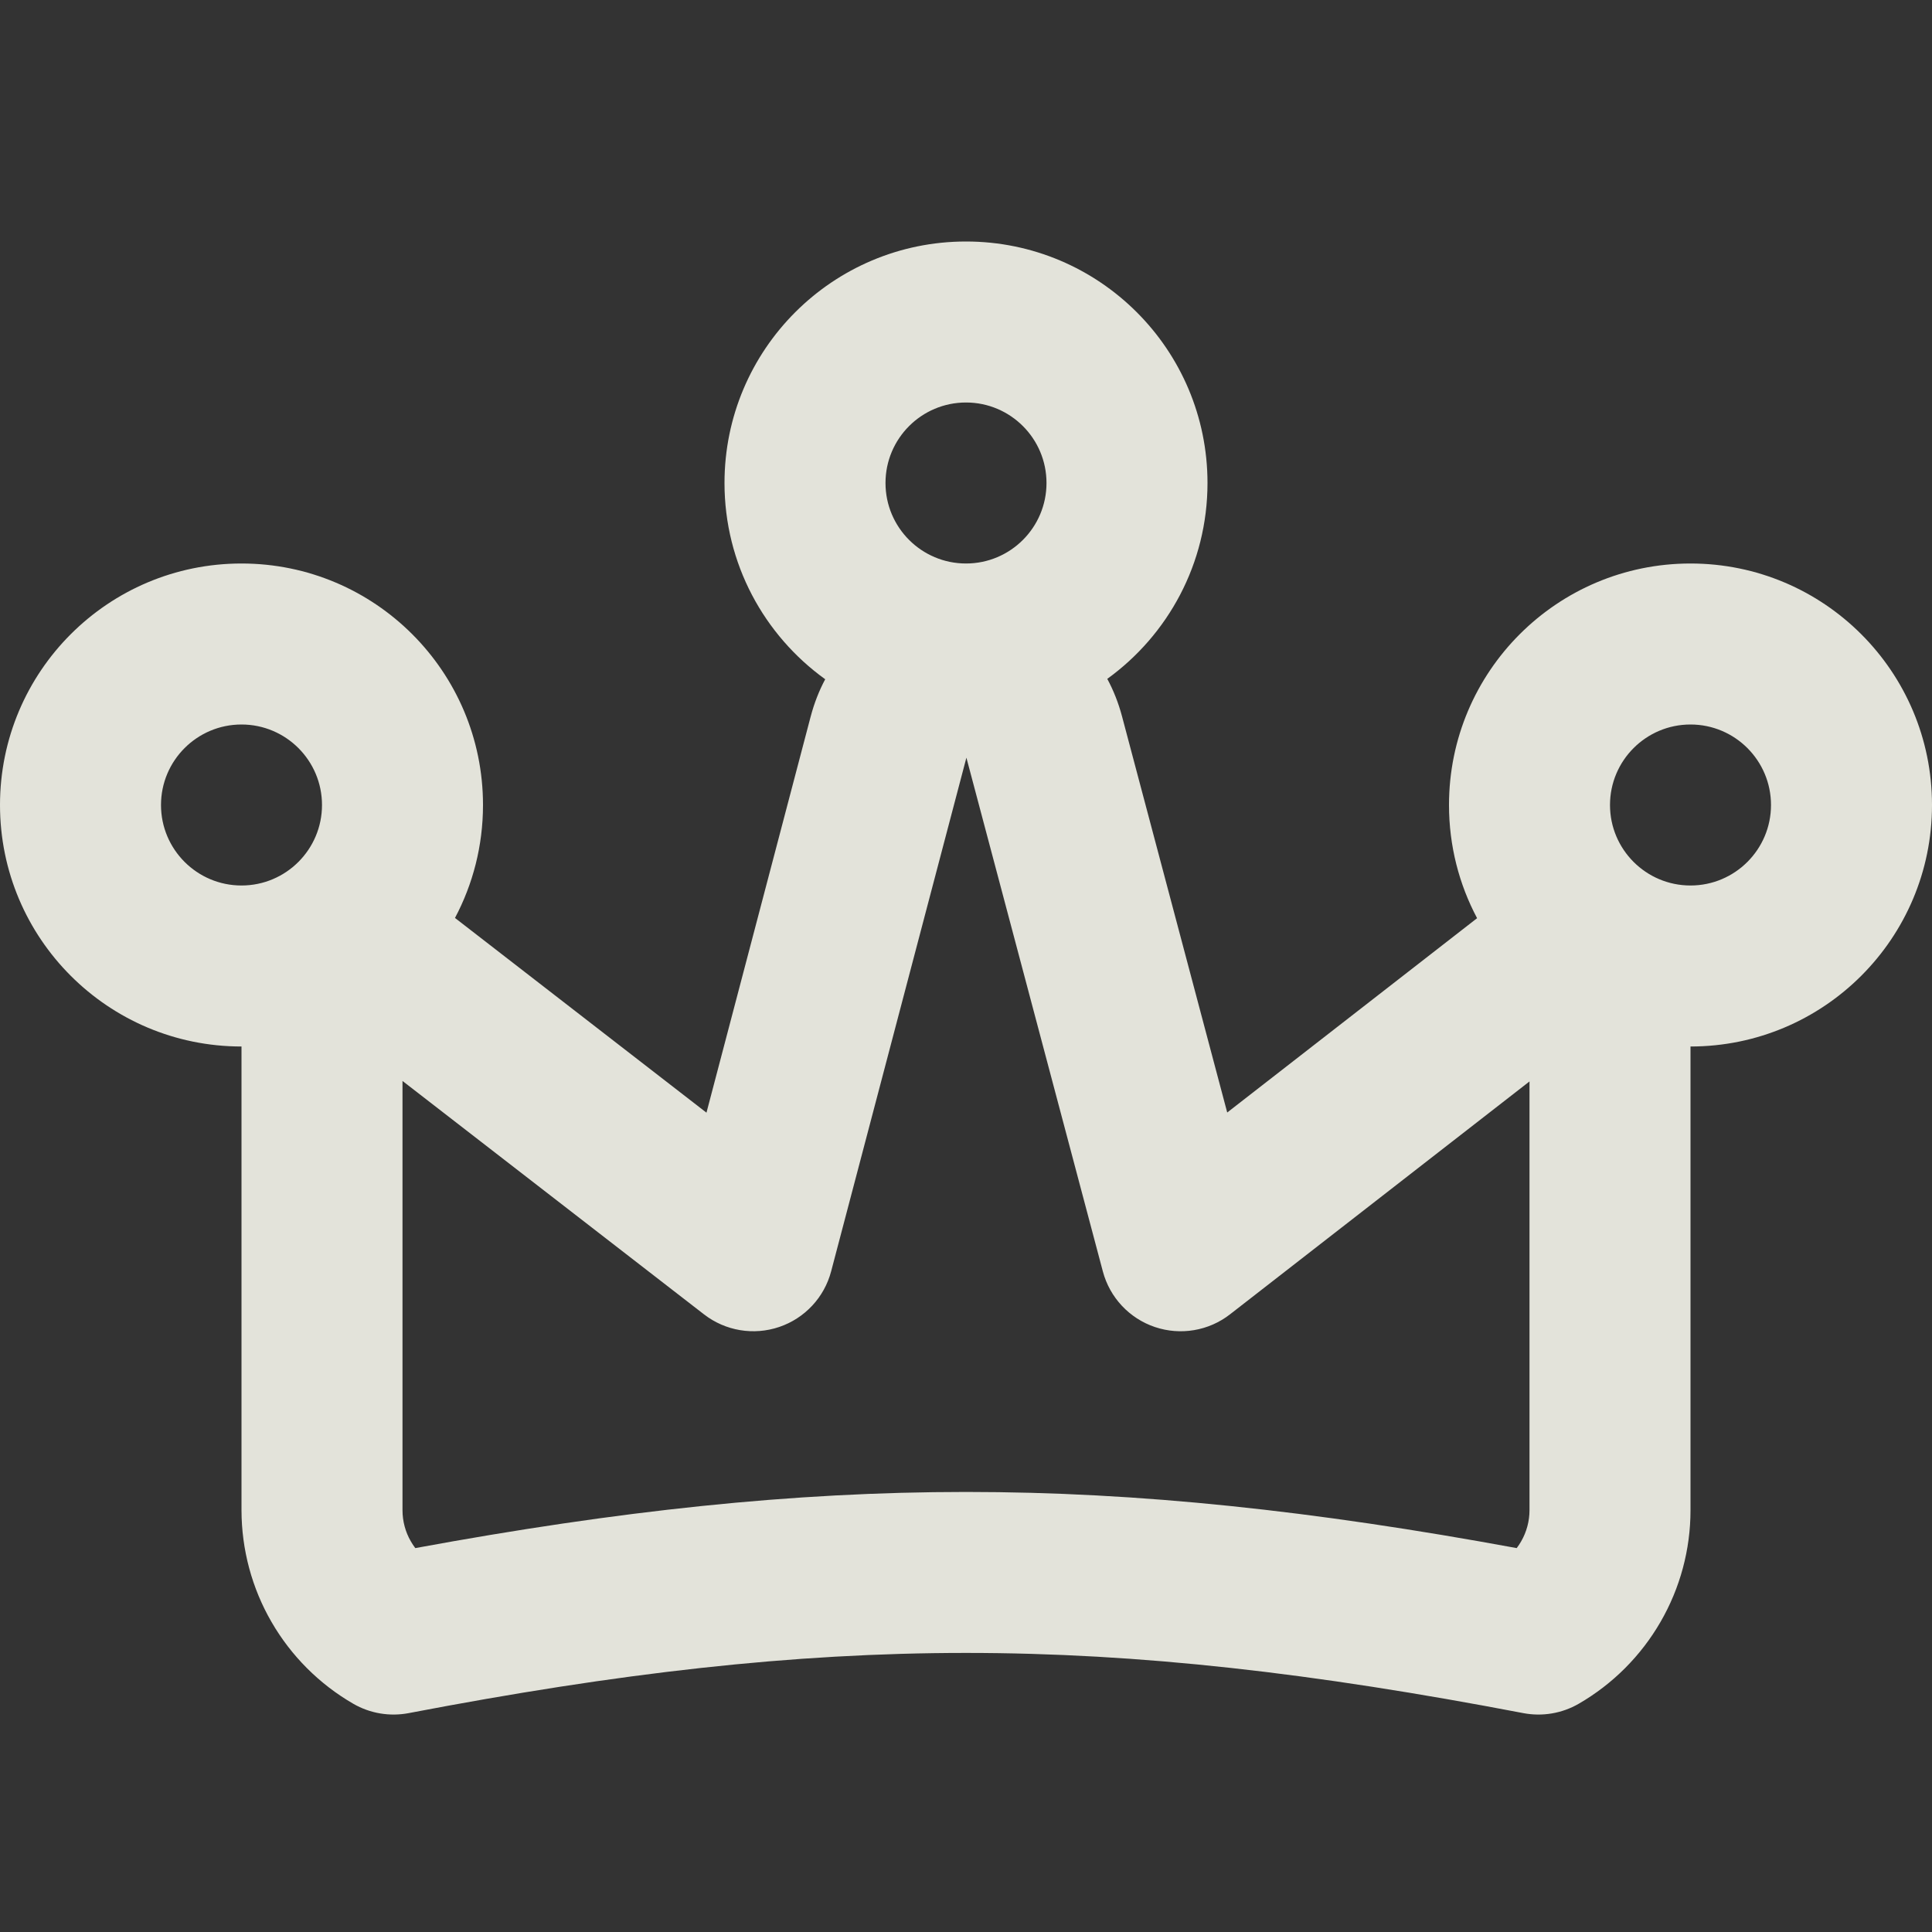 <?xml version="1.0" encoding="UTF-8" standalone="no"?>
<!DOCTYPE svg PUBLIC "-//W3C//DTD SVG 1.1//EN" "http://www.w3.org/Graphics/SVG/1.1/DTD/svg11.dtd">
<svg width="100%" height="100%" viewBox="0 0 24 24" version="1.1" xmlns="http://www.w3.org/2000/svg" xmlns:xlink="http://www.w3.org/1999/xlink" xml:space="preserve" xmlns:serif="http://www.serif.com/" style="fill-rule:evenodd;clip-rule:evenodd;stroke-linejoin:round;stroke-miterlimit:2;">
    <rect x="0" y="0" width="24" height="24" fill="#333333" stroke="none"/>
    <path d="M12,5C11.448,5 11,5.448 11,6C11,6.552 11.448,7 12,7C12.552,7 13,6.552 13,6C13,5.448 12.552,5 12,5ZM9,6C9,4.343 10.343,3 12,3C13.657,3 15,4.343 15,6C15,7.001 14.509,7.888 13.755,8.433C13.831,8.574 13.893,8.729 13.938,8.898L15.245,13.82L18.349,11.406C18.126,10.987 18,10.508 18,10C18,8.343 19.343,7 21,7C22.657,7 24,8.343 24,10C24,11.657 22.657,13 21,13L21,18.762C21,19.249 20.871,19.728 20.627,20.149C20.383,20.571 20.033,20.921 19.611,21.165C19.403,21.285 19.159,21.326 18.923,21.281C13.714,20.284 10.286,20.284 5.077,21.281C4.841,21.326 4.597,21.285 4.389,21.165C3.967,20.921 3.617,20.571 3.373,20.149C3.129,19.728 3.001,19.249 3,18.762L3,13C1.343,13 0,11.657 0,10C0,8.343 1.343,7 3,7C4.657,7 6,8.343 6,10C6,10.507 5.874,10.985 5.652,11.403L8.776,13.822L10.07,8.903C10.115,8.733 10.176,8.578 10.251,8.438C9.494,7.893 9,7.004 9,6ZM3,9C2.448,9 2,9.448 2,10C2,10.552 2.448,11 3,11C3.552,11 4,10.552 4,10C4,9.448 3.552,9 3,9ZM21,9C20.448,9 20,9.448 20,10C20,10.552 20.448,11 21,11C21.552,11 22,10.552 22,10C22,9.448 21.552,9 21,9ZM13.7,15.794L12.005,9.412L10.325,15.792C10.24,16.116 9.998,16.376 9.68,16.484C9.362,16.592 9.011,16.533 8.746,16.328L5,13.428L5,18.76C5,18.897 5.036,19.031 5.104,19.148C5.121,19.177 5.139,19.205 5.159,19.231C10.217,18.301 13.784,18.301 18.841,19.231C18.861,19.205 18.879,19.177 18.896,19.148C18.964,19.03 19,18.896 19,18.76L19,13.434L15.281,16.326C15.016,16.533 14.665,16.592 14.347,16.485C14.029,16.378 13.786,16.118 13.7,15.794Z" style="fill:rgb(255,255,245);fill-opacity:0.86;"/>
</svg>
